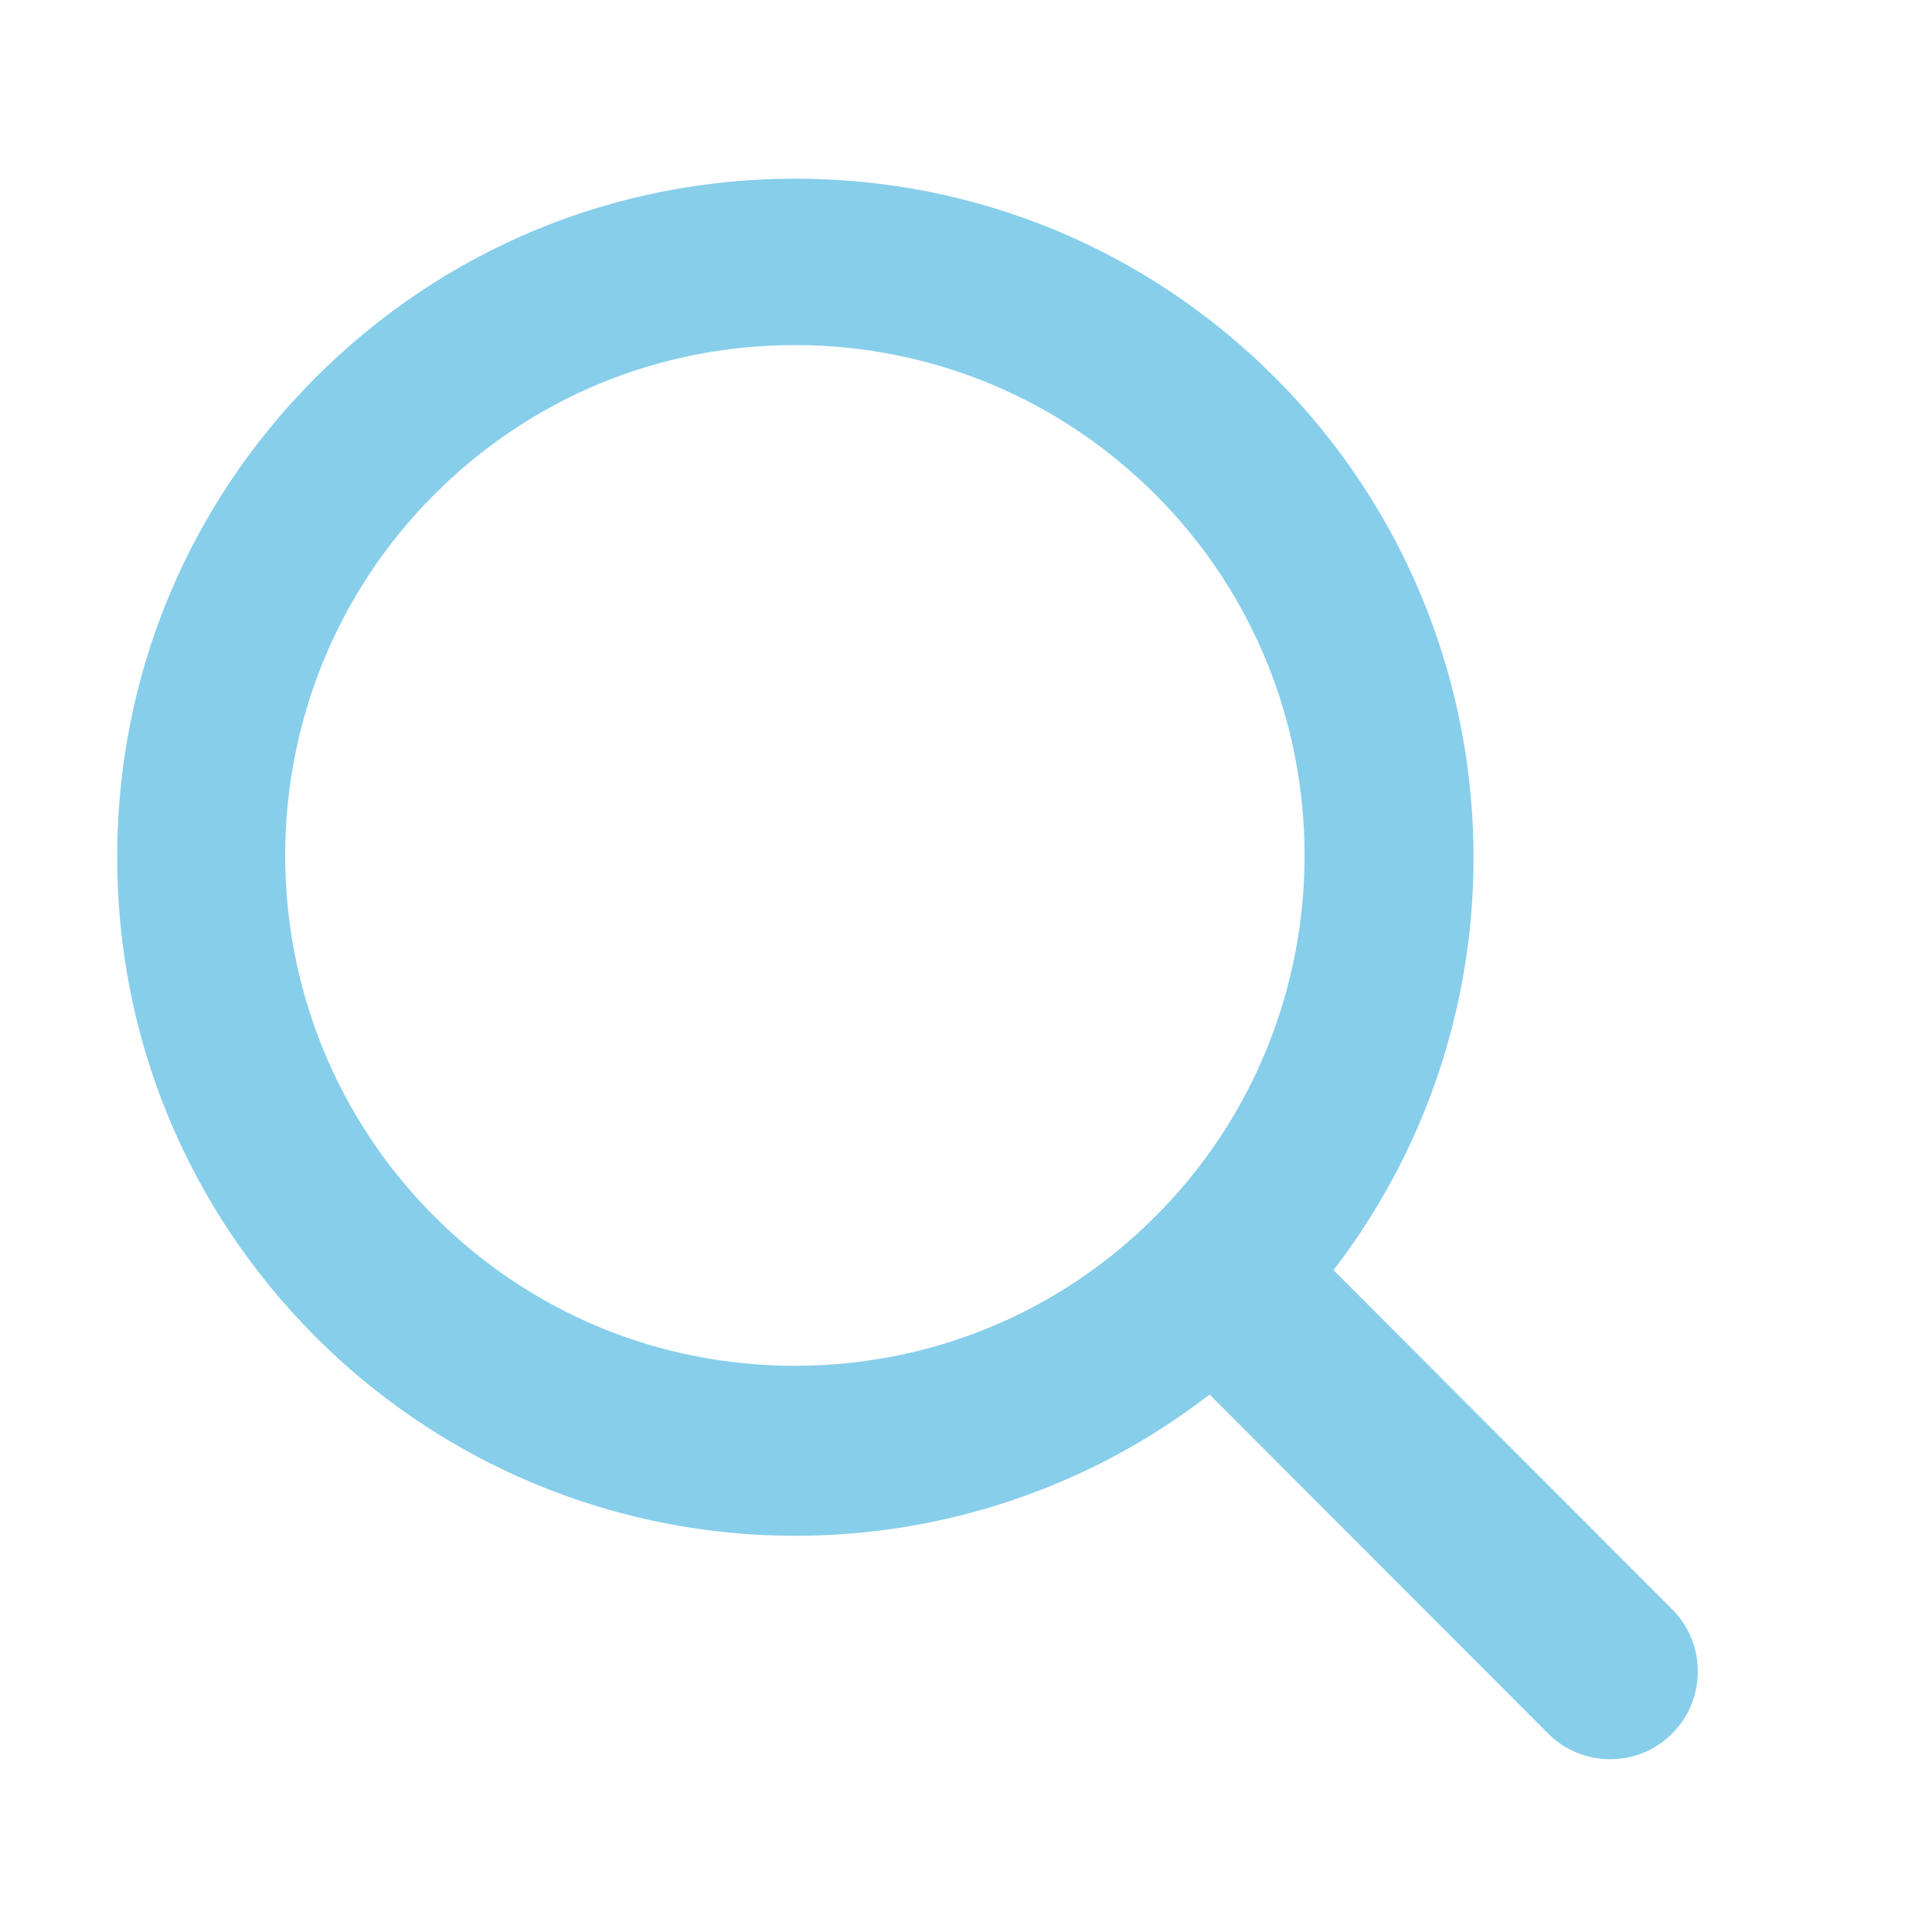 <?xml version="1.0" standalone="no"?><!DOCTYPE svg PUBLIC "-//W3C//DTD SVG 1.1//EN" "http://www.w3.org/Graphics/SVG/1.1/DTD/svg11.dtd"><svg t="1538477495652" class="icon" style="" viewBox="0 0 1024 1024" version="1.1" xmlns="http://www.w3.org/2000/svg" p-id="41815" xmlns:xlink="http://www.w3.org/1999/xlink" width="32" height="32"><defs><style type="text/css"></style></defs><path d="M882.6 856.6l-182.8-183C809.5 534.5 800.3 332.1 672 203.7c-138.3-138.4-362.6-138.4-500.9 0-138.3 138.4-138.3 362.8 0 501.3 128.6 128.7 331.4 137.7 470.4 27.2l182.7 182.9c16.1 16.1 42.3 16.1 58.4 0 16.2-16.2 16.2-42.3 0-58.5zM226.5 648.4c-107.6-107.7-107.6-282.3 0-390 107.6-107.7 282-107.7 389.6 0s107.6 282.3 0 390c-107.6 107.7-282 107.7-389.6 0z m0 0" fill="#87CEEB" p-id="41816"></path><path d="M853.4 932.4c-12.4 0-24.1-4.8-32.9-13.6L641.1 739.1c-62.9 48.7-140 74.9-219.5 74.9-6.5 0-13-0.2-19.5-0.5-88.6-4.8-171.9-42-234.7-104.8-67.9-68-105.3-158.3-105.3-254.4S99.5 267.9 167.4 200 325.5 94.7 421.5 94.7 607.8 132.1 675.7 200c127.7 127.8 140.7 330.5 31.1 473.2L886.3 853c18.1 18.1 18.1 47.7 0 65.8-8.8 8.8-20.4 13.6-32.9 13.6zM641.9 725.2l186 186.2c6.8 6.8 15.9 10.6 25.5 10.6s18.7-3.8 25.5-10.6c14.1-14.1 14.1-37 0-51.1L692.8 674l2.9-3.6c109.5-138.8 97.7-337.8-27.4-463-65.9-66-153.5-102.3-246.8-102.3s-180.8 36.3-246.7 102.3c-136.1 136.2-136.1 357.7 0 493.9 125.5 125.6 324.7 137.1 463.5 26.8l3.6-2.9z m-220.6 9.2c-75 0-145.5-29.2-198.5-82.3-53-53.1-82.2-123.6-82.2-198.7s29.2-145.6 82.2-198.7c53-53.1 123.5-82.3 198.5-82.3s145.5 29.2 198.5 82.3c53 53.1 82.2 123.6 82.2 198.7S672.8 599 619.8 652.1c-53.1 53.1-123.6 82.3-198.5 82.3z m0-551.5c-72.2 0-140.1 28.1-191.1 79.2-105.4 105.5-105.4 277.1 0 382.6 51 51.1 118.9 79.2 191.1 79.2 72.2 0 140.1-28.1 191.1-79.2 105.4-105.5 105.4-277.1 0-382.6-51.1-51-118.9-79.2-191.1-79.2z" fill="#87CEEB" p-id="41817"></path></svg>